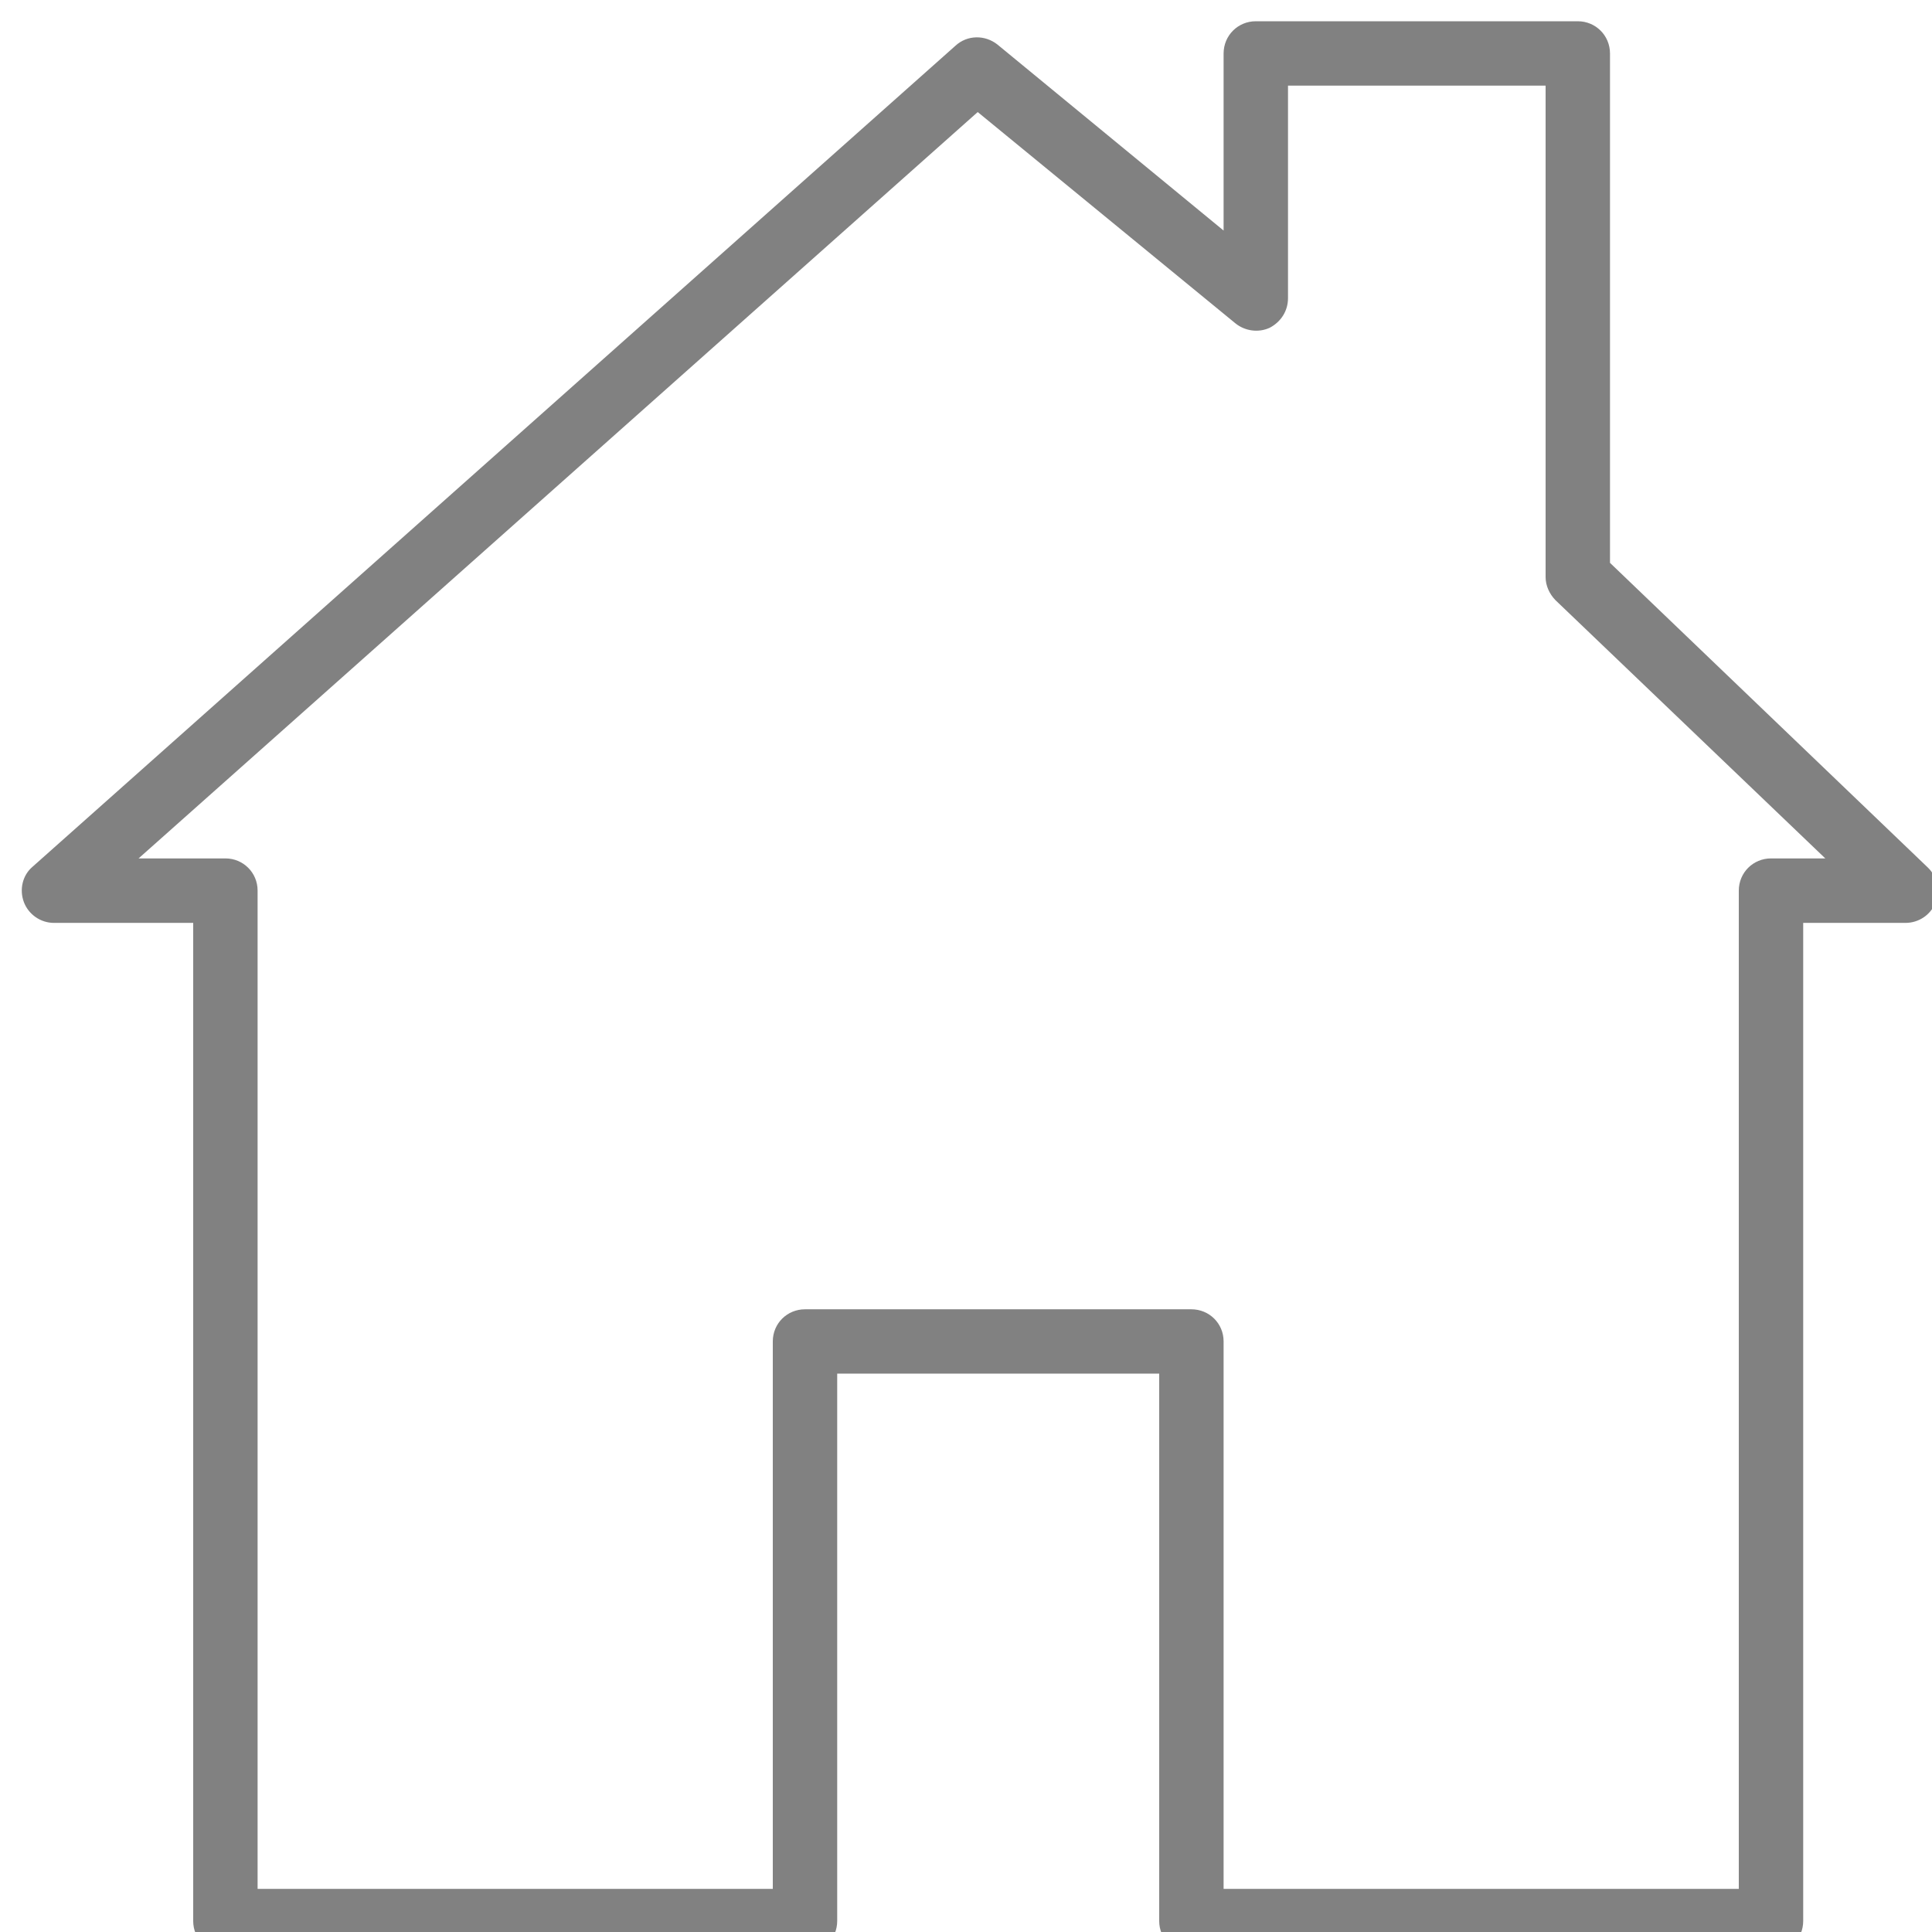 <?xml version="1.0" encoding="UTF-8" standalone="no"?>
<svg width="48px" height="48px" viewBox="0 0 48 48" version="1.1" xmlns="http://www.w3.org/2000/svg" xmlns:xlink="http://www.w3.org/1999/xlink">
    <!-- Generator: Sketch 46.2 (44496) - http://www.bohemiancoding.com/sketch -->
    <title>home_off</title>
    <desc>Created with Sketch.</desc>
    <defs></defs>
    <g id="Page-1" stroke="none" stroke-width="1" fill="none" fill-rule="evenodd">
        <g id="home_off" fill="#818181">
            <g id="Fill-2609">
                <path d="M30.4,46.928 L43.2,46.928 L43.2,22.127 C43.2,21.679 43.558,21.327 44,21.327 L45.349,21.327 L38.646,14.912 C38.49,14.752 38.4,14.544 38.4,14.336 L38.4,2.128 L32,2.128 L32,7.408 C32,7.728 31.822,8 31.542,8.145 C31.262,8.272 30.931,8.225 30.693,8.033 L24.291,2.784 L3.443,21.327 L5.6,21.327 C6.042,21.327 6.4,21.679 6.4,22.127 L6.4,46.928 L19.2,46.928 L19.2,33.327 C19.2,32.879 19.558,32.529 20,32.529 L29.6,32.529 C30.042,32.529 30.4,32.879 30.4,33.327 L30.4,46.928 L30.4,46.928 Z M44,48.527 L29.6,48.527 C29.158,48.527 28.8,48.175 28.8,47.727 L28.8,34.127 L20.8,34.127 L20.8,47.727 C20.8,48.175 20.442,48.527 20,48.527 L5.6,48.527 C5.158,48.527 4.8,48.175 4.8,47.727 L4.8,22.929 L1.341,22.929 C1.008,22.929 0.71,22.719 0.594,22.415 C0.475,22.097 0.562,21.743 0.808,21.535 L23.738,1.136 C24.034,0.864 24.472,0.864 24.778,1.104 L30.4,5.728 L30.4,1.33 C30.4,0.88 30.758,0.528 31.2,0.528 L39.2,0.528 C39.642,0.528 40,0.88 40,1.33 L40,13.984 L47.894,21.551 C48.13,21.775 48.205,22.127 48.083,22.433 C47.962,22.735 47.667,22.929 47.341,22.929 L44.8,22.929 L44.8,47.727 C44.8,48.175 44.442,48.527 44,48.527 L44,48.527 Z"></path>
            </g>
        </g>
    </g>
</svg>